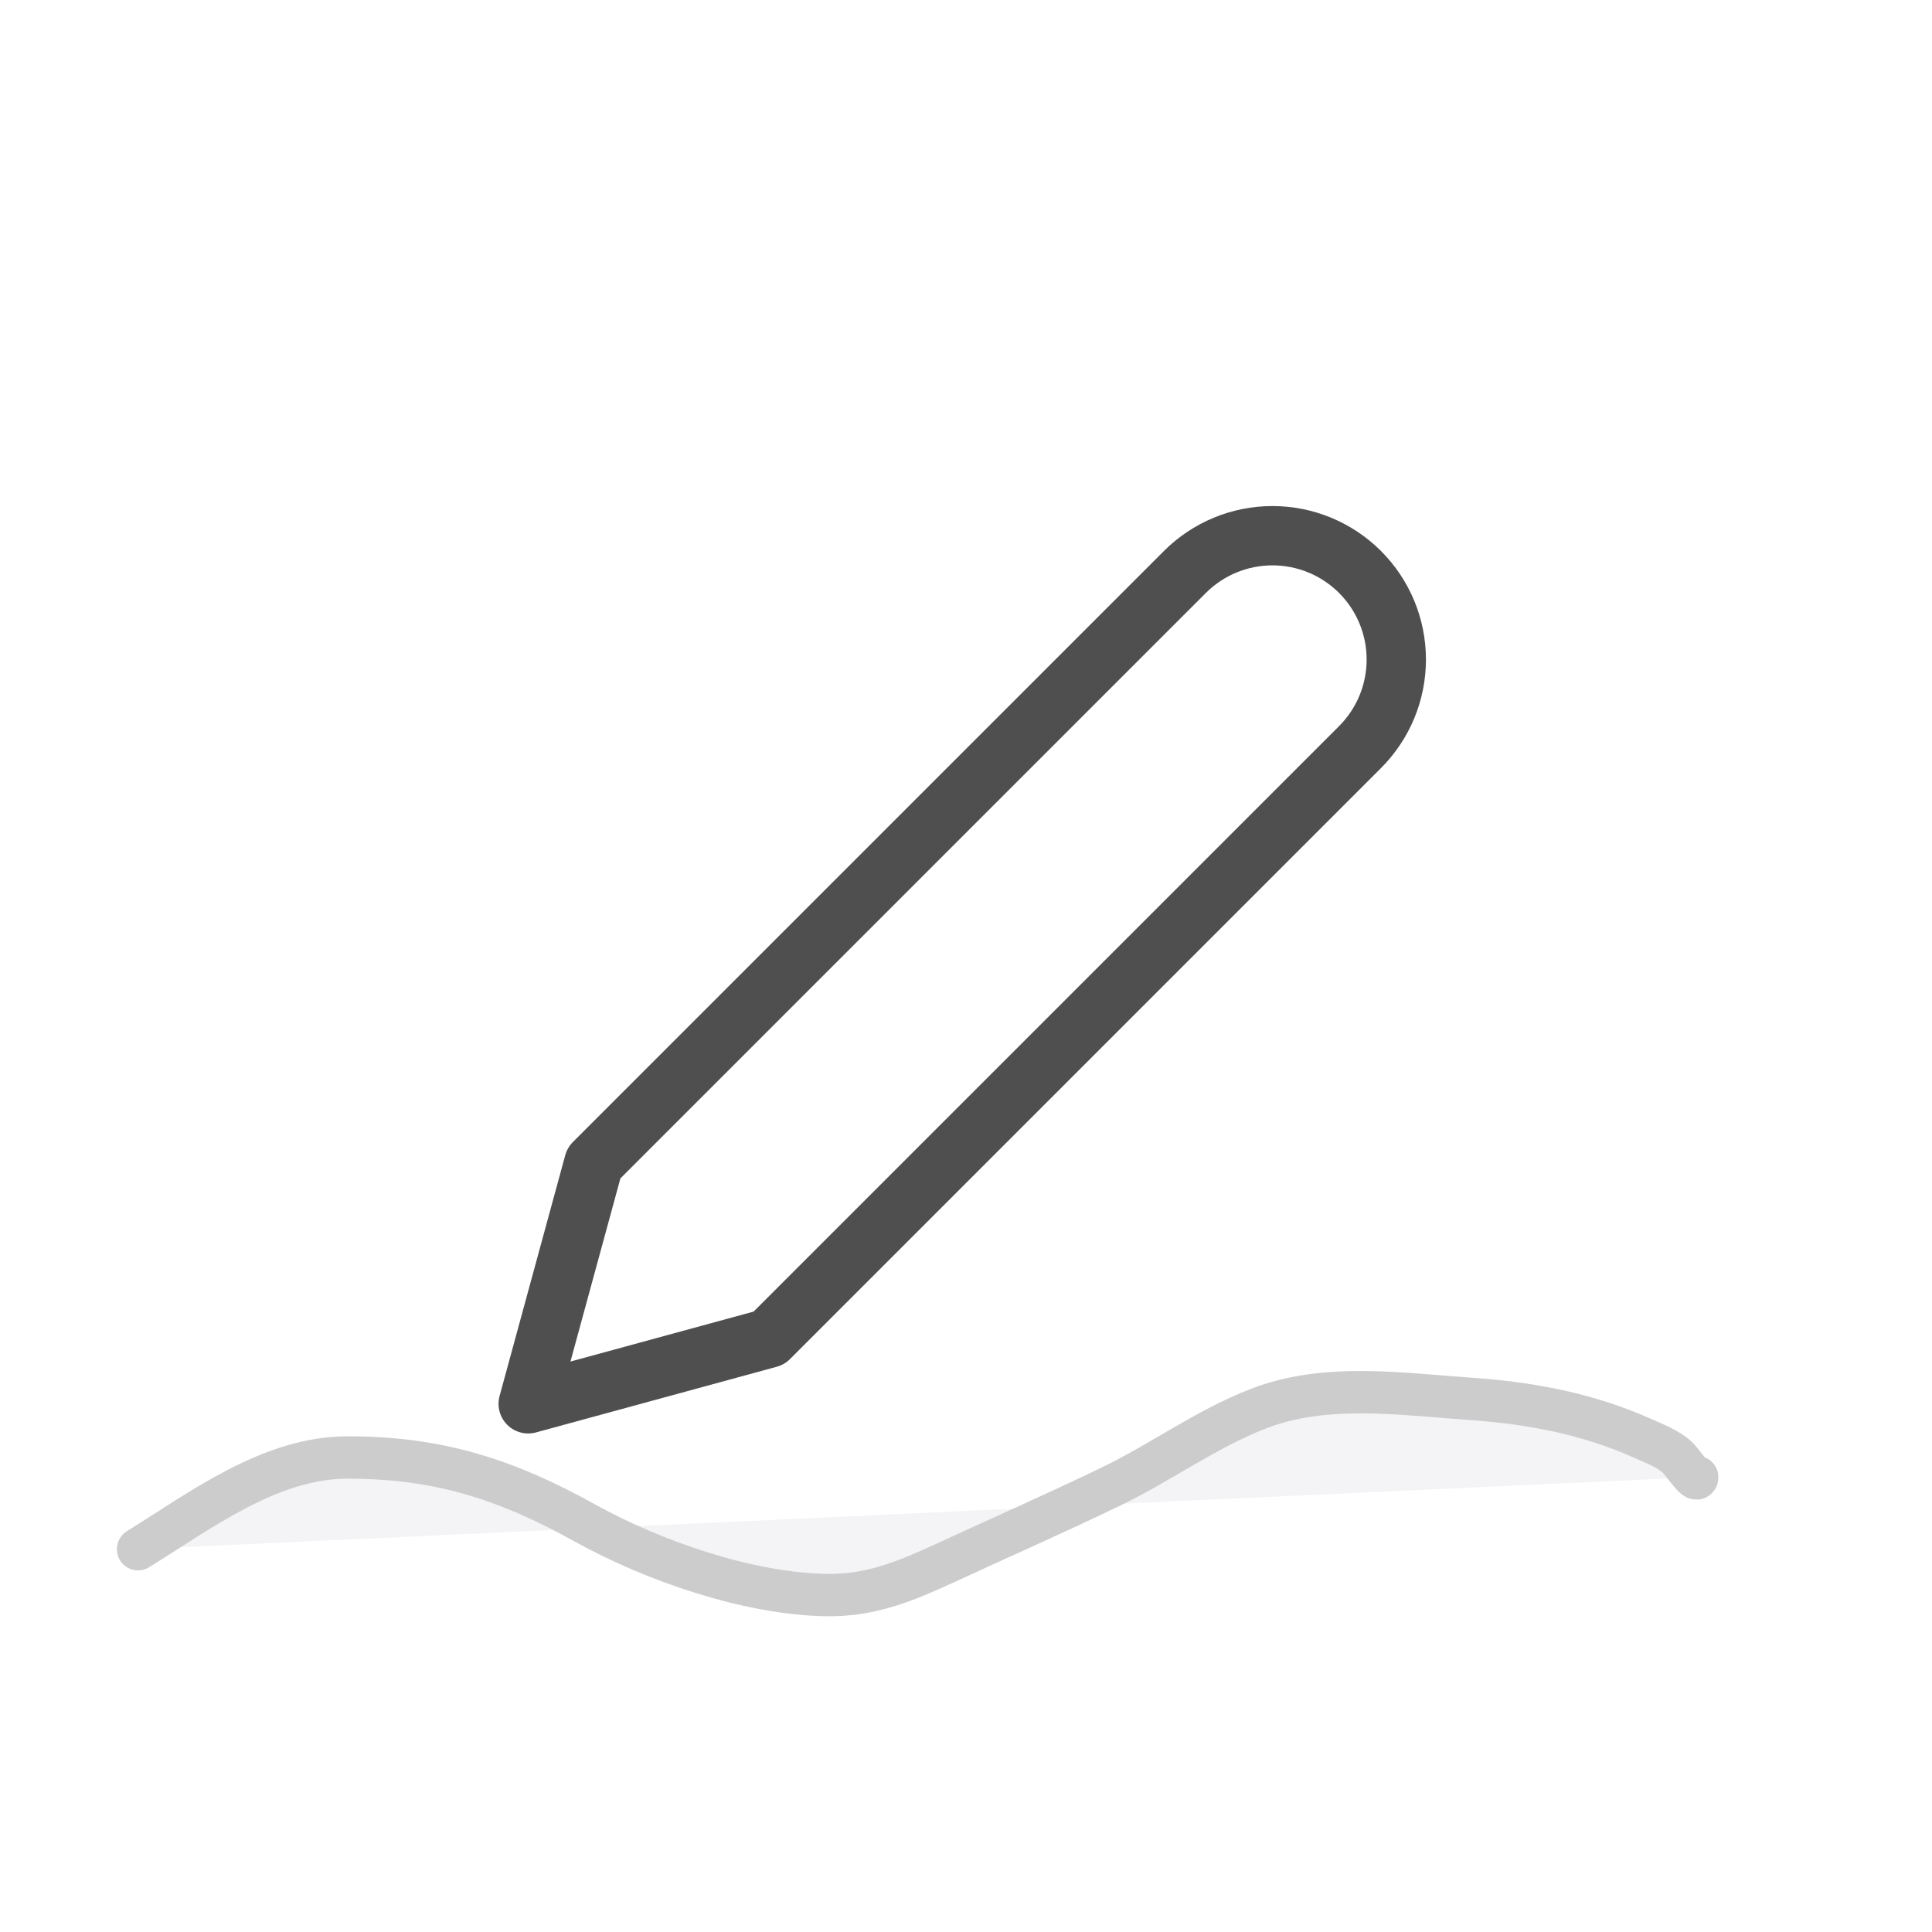 <svg width="228" height="228" viewBox="0 0 228 228" fill="#f4f4f7"
    xmlns="http://www.w3.org/2000/svg">
    <rect width="228" height="228" fill="white"/>
    <path d="M139.833 67.5C141.19 66.143 142.801 65.067 144.574 64.332C146.347 63.598 148.248 63.22 150.167 63.22C152.086 63.22 153.986 63.598 155.759 64.332C157.532 65.067 159.143 66.143 160.5 67.5C161.857 68.857 162.933 70.468 163.668 72.241C164.402 74.014 164.78 75.914 164.78 77.833C164.78 79.752 164.402 81.653 163.668 83.426C162.933 85.199 161.857 86.81 160.5 88.167L90.75 157.917L62.333 165.667L70.083 137.25L139.833 67.5Z" fill="white" stroke="#4F4F4F" stroke-width="7" stroke-linecap="round" stroke-linejoin="round"/>
    <path d="M16.289 182.825C23.675 178.252 31.876 172.001 41.028 172.001C51.676 172.001 59.661 174.526 69.032 179.732C77.051 184.187 88.222 188.065 97.465 188.237C102.794 188.335 106.934 186.582 111.725 184.371C118.148 181.407 124.633 178.55 131.01 175.48C136.989 172.601 142.299 168.654 148.491 166.246C156.429 163.159 165.34 164.518 173.574 165.086C180.595 165.57 187.328 166.842 193.718 169.682C195.082 170.288 196.882 170.974 197.97 172.001C198.456 172.46 200.289 175.144 200.289 174.321" stroke="#CCCCCC" stroke-width="5" stroke-linecap="round"/>
</svg>
